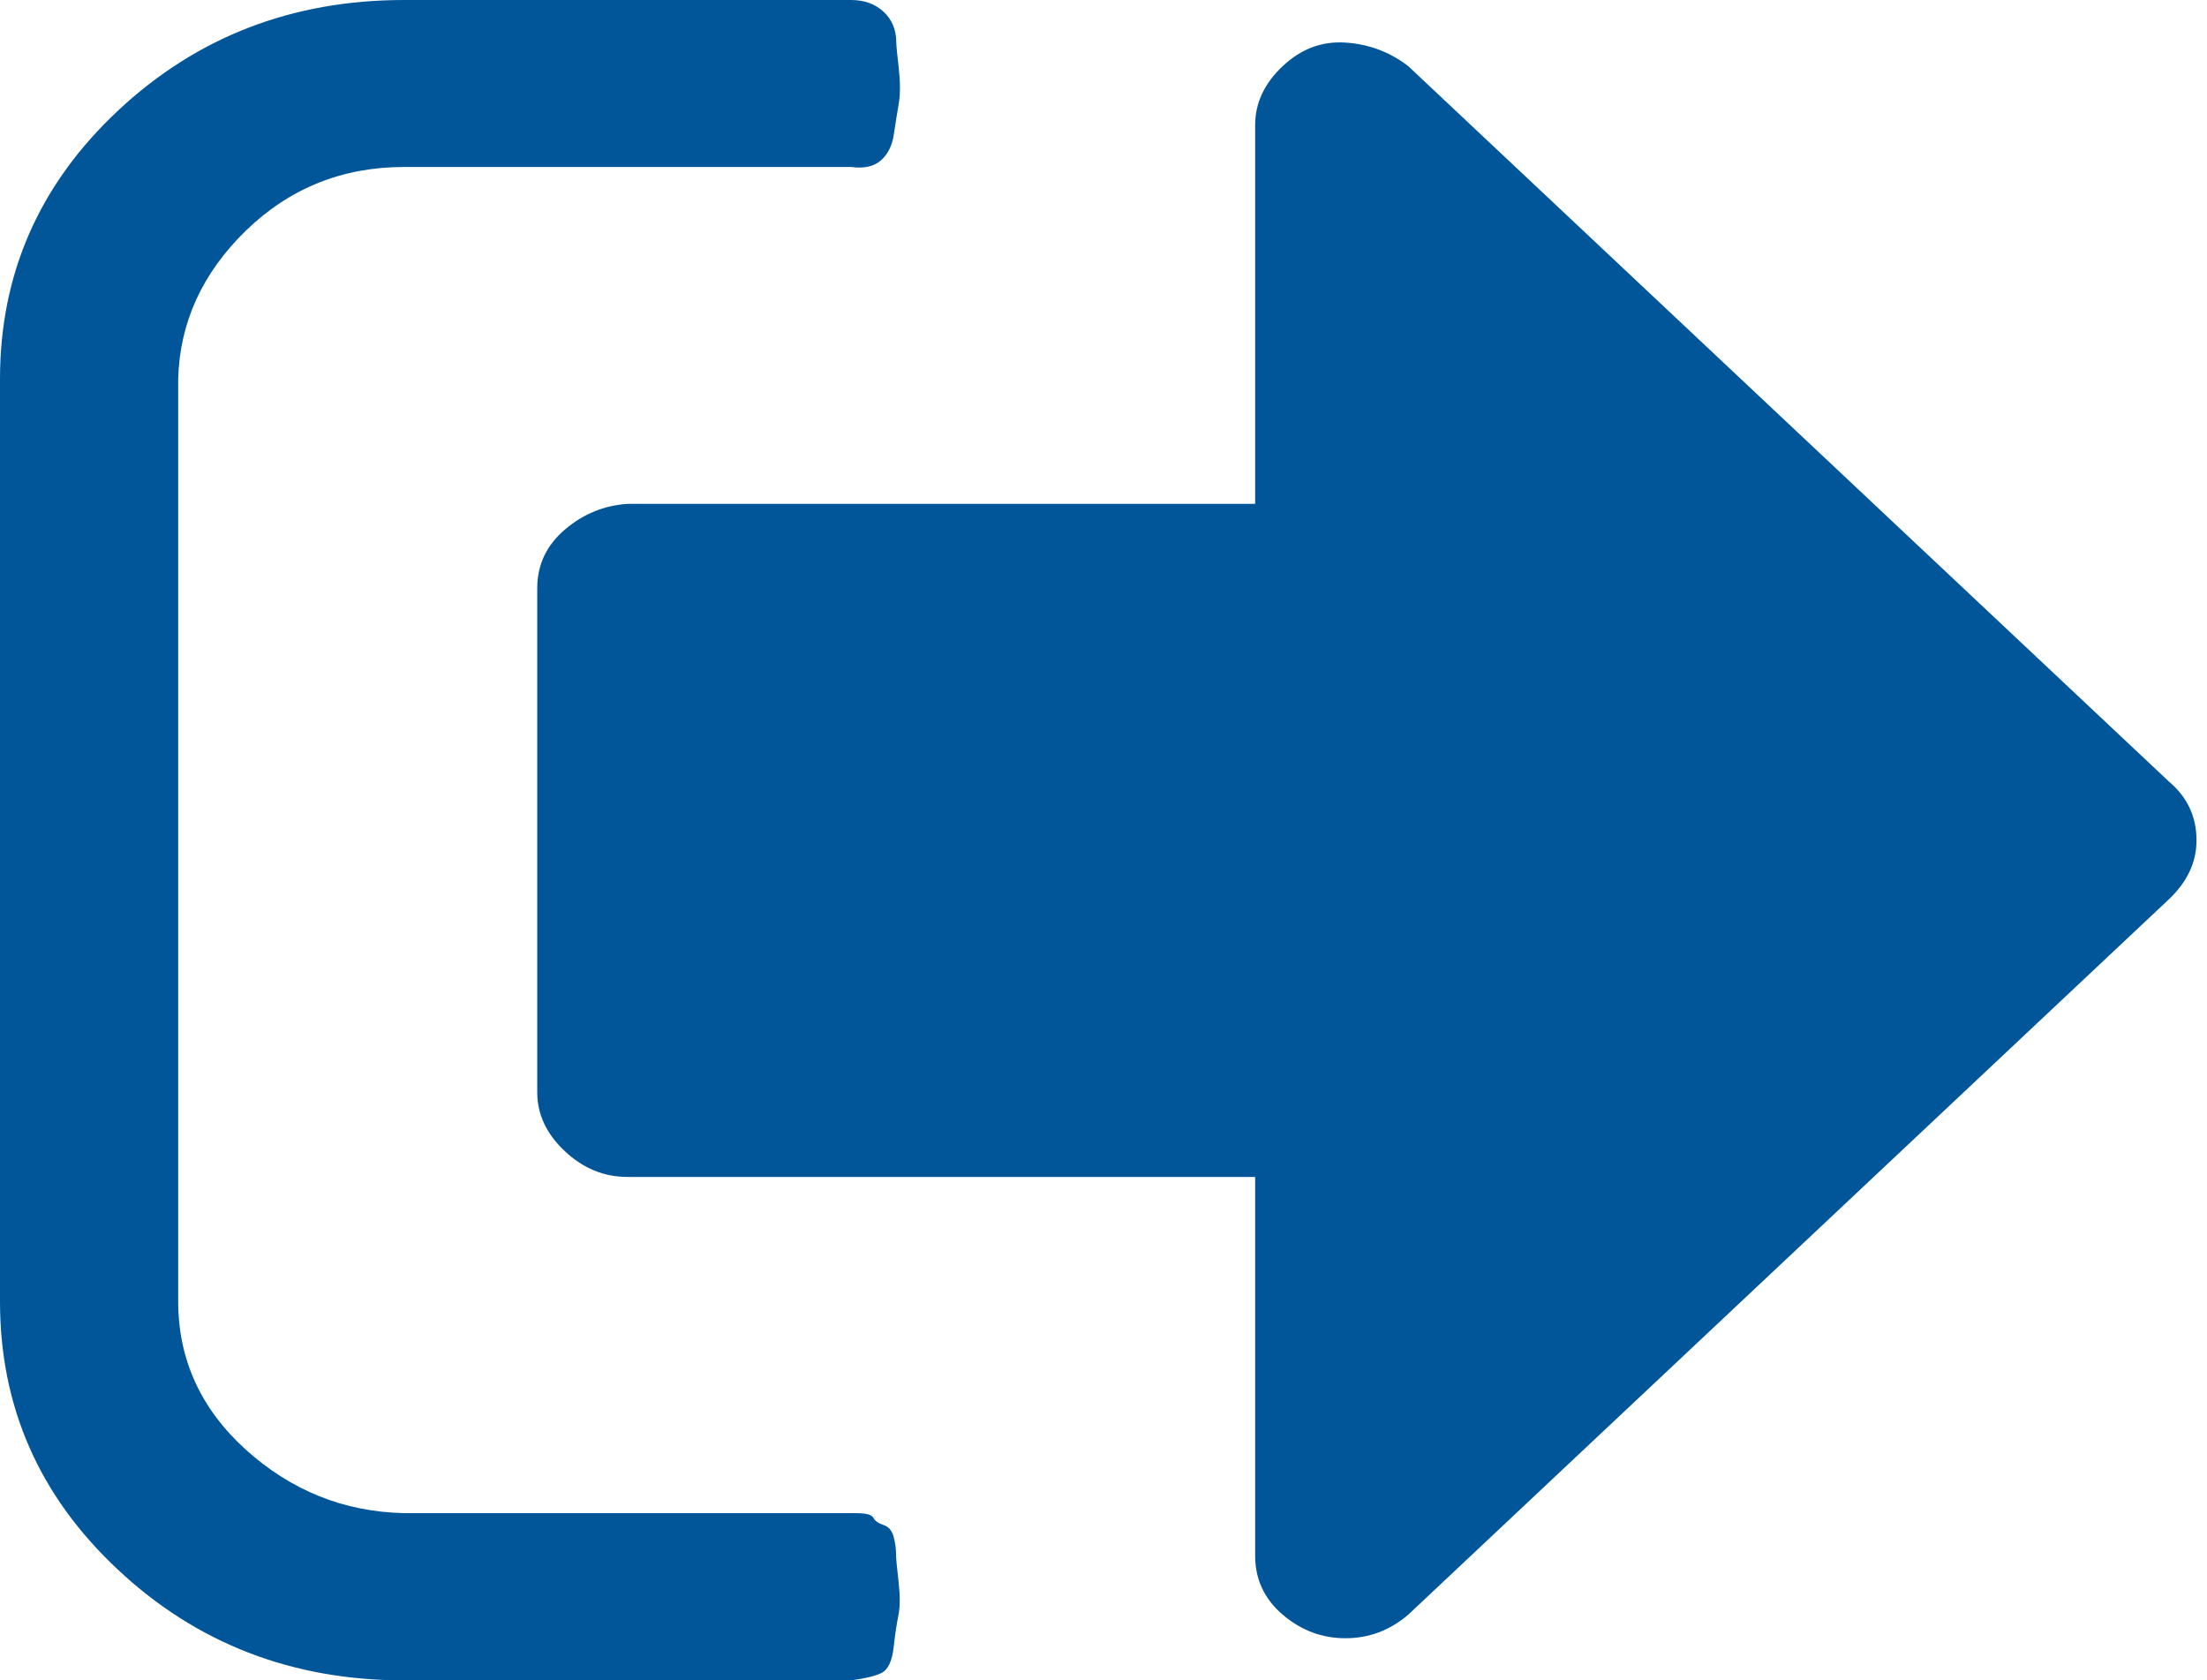 <svg width="176" height="134" viewBox="0 0 176 134" fill="none" xmlns="http://www.w3.org/2000/svg">
<path d="M71.46 124.062C71.46 124.312 71.531 125.009 71.656 126.118C71.781 127.244 71.781 128.12 71.656 128.745C71.531 129.371 71.388 130.247 71.263 131.373C71.138 132.499 70.798 133.178 70.262 133.428C69.726 133.678 68.921 133.857 67.867 134H32.227C23.29 134 15.675 131.051 9.402 125.17C3.128 119.308 0 112.176 0 103.793V30.225C0 21.842 3.128 14.71 9.402 8.83C15.675 2.949 23.29 0 32.227 0H67.867C68.939 0 69.797 0.322 70.476 0.947C71.138 1.573 71.477 2.395 71.477 3.396C71.477 3.646 71.549 4.325 71.674 5.452C71.799 6.578 71.799 7.507 71.674 8.258C71.549 9.008 71.406 9.831 71.281 10.706C71.156 11.582 70.816 12.279 70.28 12.762C69.744 13.262 68.939 13.459 67.885 13.316H32.227C27.293 13.316 23.093 15.014 19.608 18.392C16.14 21.77 14.335 25.703 14.21 30.207V103.775C14.21 108.405 16.015 112.355 19.608 115.608C23.218 118.861 27.418 120.559 32.227 120.666H67.063C67.063 120.666 67.456 120.666 68.26 120.666C69.064 120.666 69.529 120.791 69.654 121.041C69.779 121.292 70.047 121.47 70.459 121.613C70.852 121.739 71.12 122.042 71.263 122.543C71.406 123.061 71.46 123.562 71.46 124.062ZM175.163 67.009C175.163 68.761 174.431 70.316 172.965 71.71L112.301 128.763C110.836 130.014 109.173 130.64 107.297 130.64C105.42 130.64 103.757 130.014 102.292 128.763C100.826 127.512 100.093 125.939 100.093 124.062V93.855H50.047C48.17 93.855 46.508 93.176 45.042 91.8C43.576 90.424 42.843 88.851 42.843 87.117V46.919C42.843 45.042 43.576 43.487 45.042 42.236C46.508 40.985 48.17 40.306 50.047 40.18H100.093V9.974C100.093 8.222 100.826 6.649 102.292 5.273C103.757 3.896 105.42 3.271 107.297 3.396C109.173 3.521 110.836 4.147 112.301 5.273L172.965 62.326C174.431 63.559 175.163 65.132 175.163 67.009Z" fill="#005699"/>
</svg>
